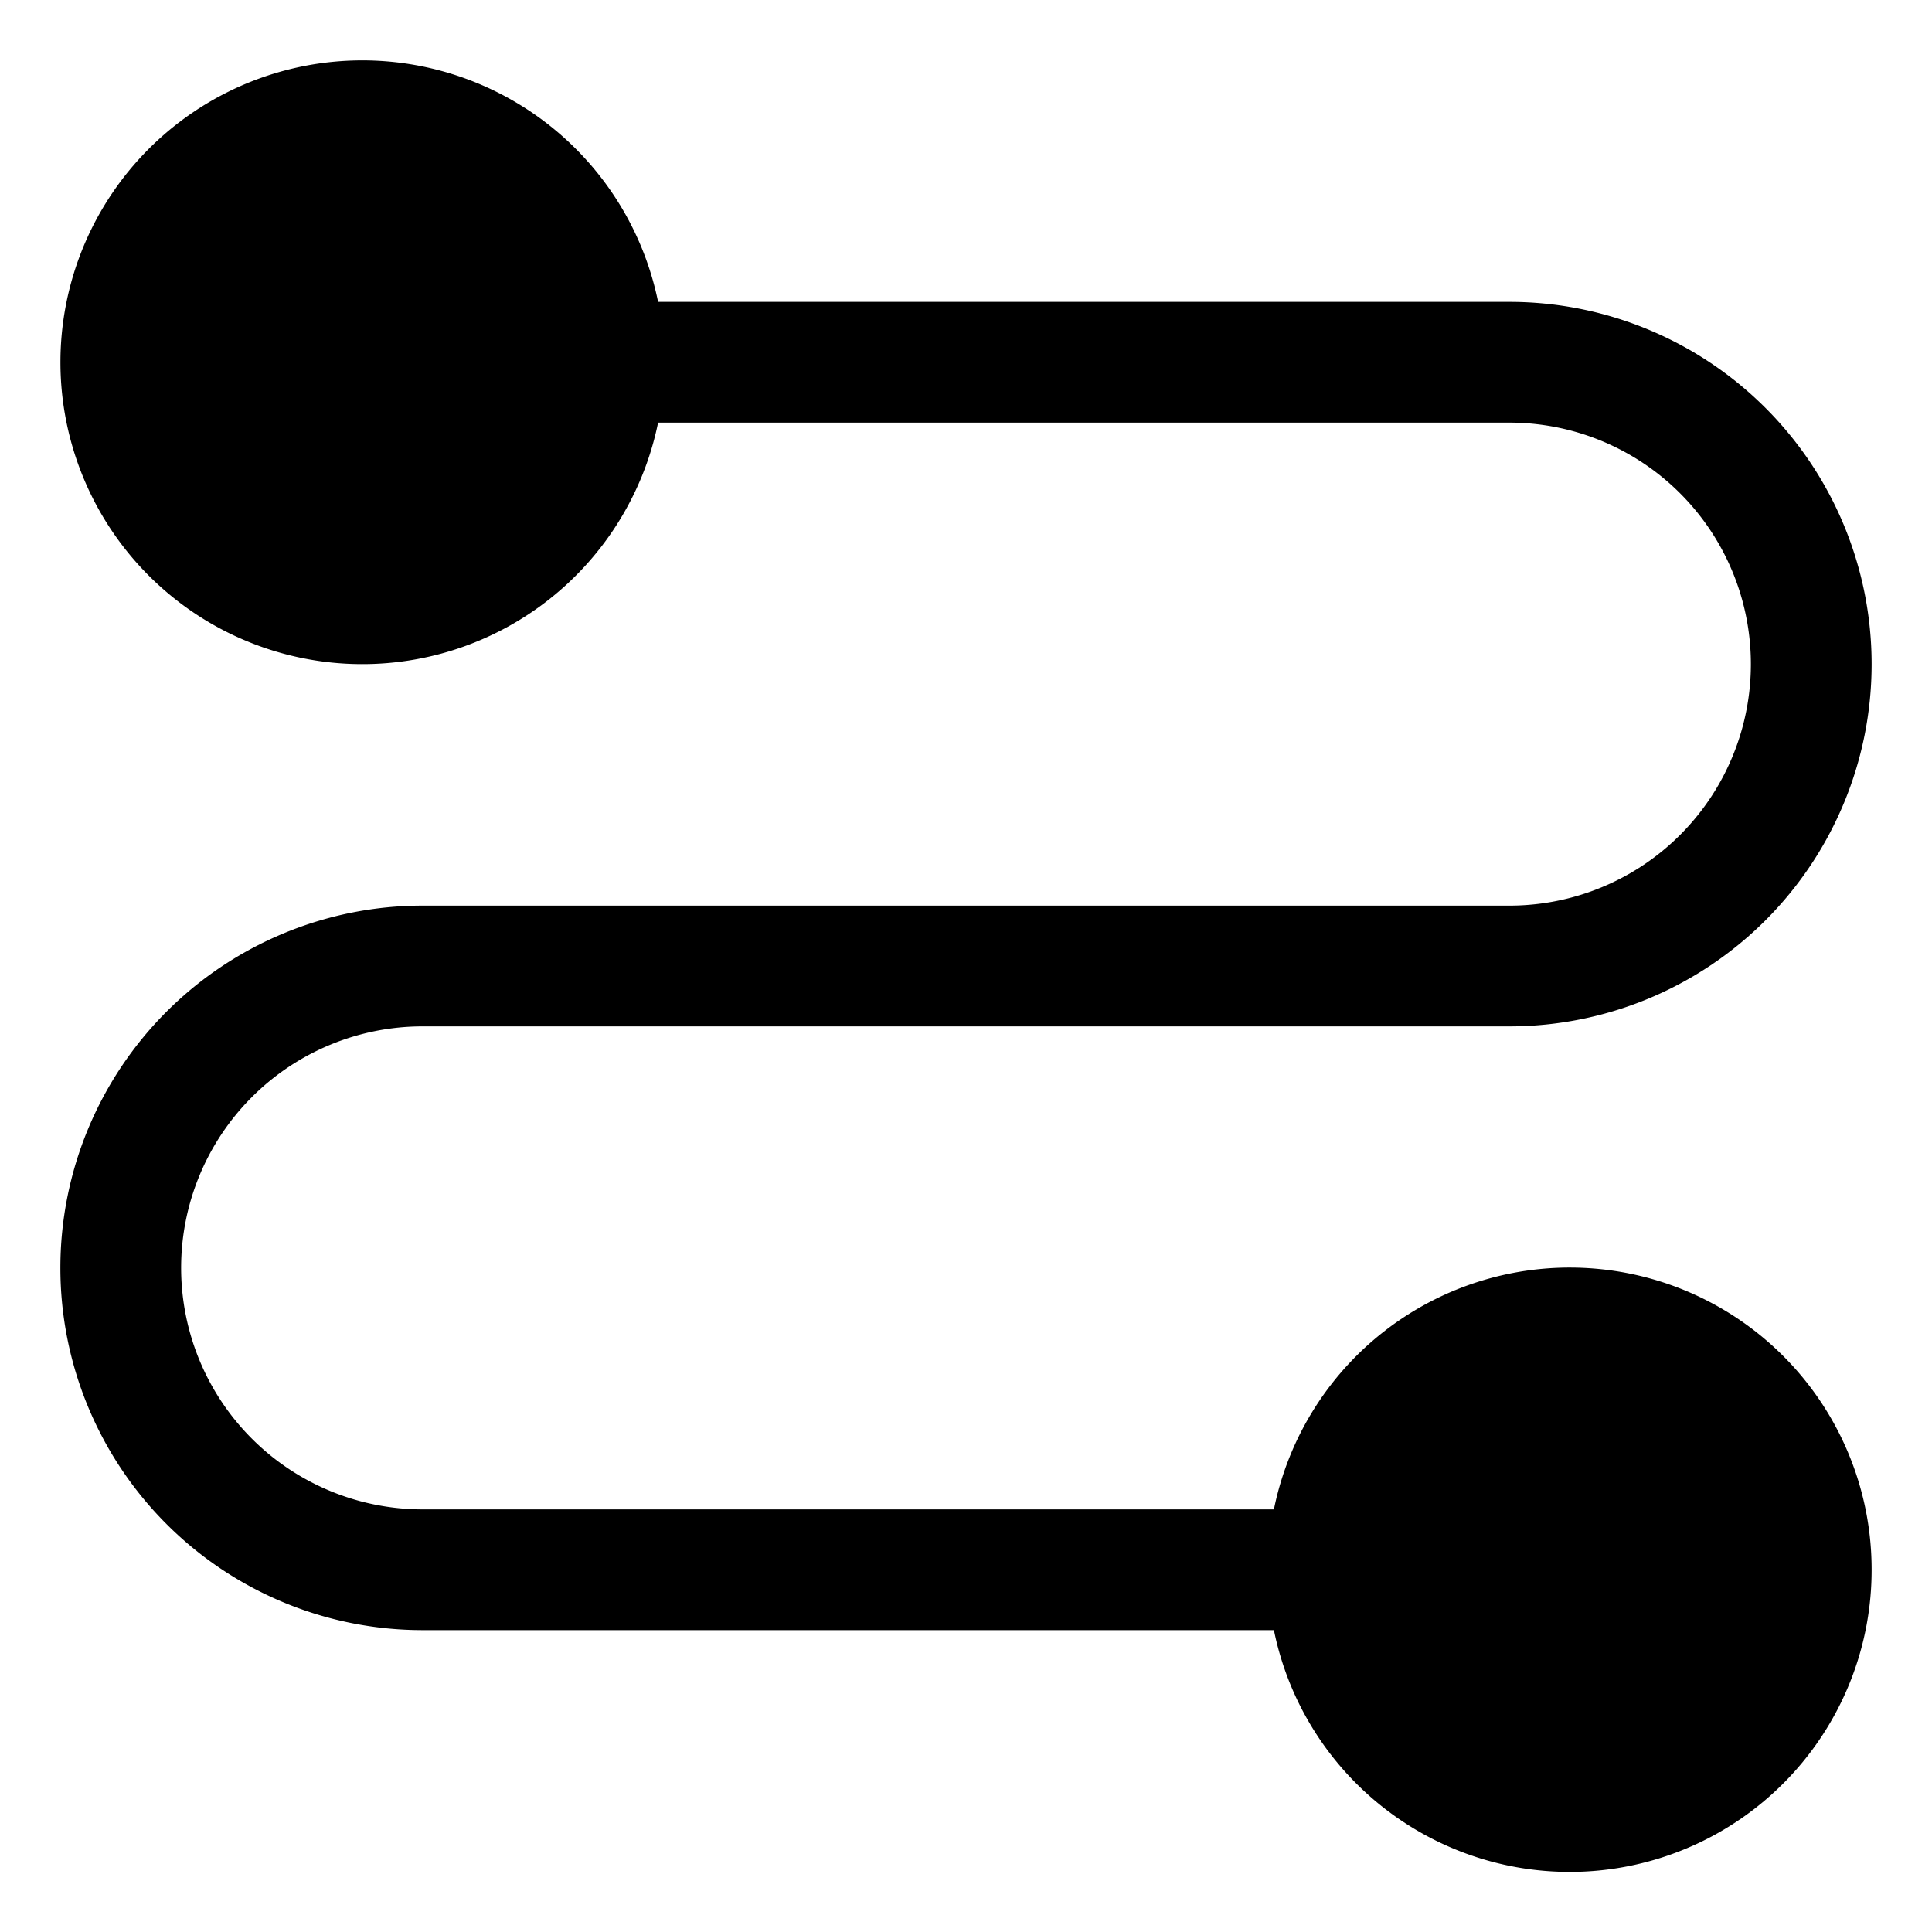 <!-- icon666.com - MILLIONS OF FREE VECTOR ICONS --><svg viewBox="0 0 32 32" xmlns="http://www.w3.org/2000/svg"><g id="Layer_77" data-name="Layer 77"><path d="m31 26a5 5 0 0 1 -9.9 1h-14.1a6 6 0 0 1 0-12h18a4 4 0 0 0 4-4 4 4 0 0 0 -4-4h-14.1a5 5 0 1 1 0-2h14.1a6 6 0 1 1 0 12h-18a4 4 0 0 0 -4 4 4 4 0 0 0 4 4h14.1a5 5 0 0 1 9.9 1z"></path></g></svg>